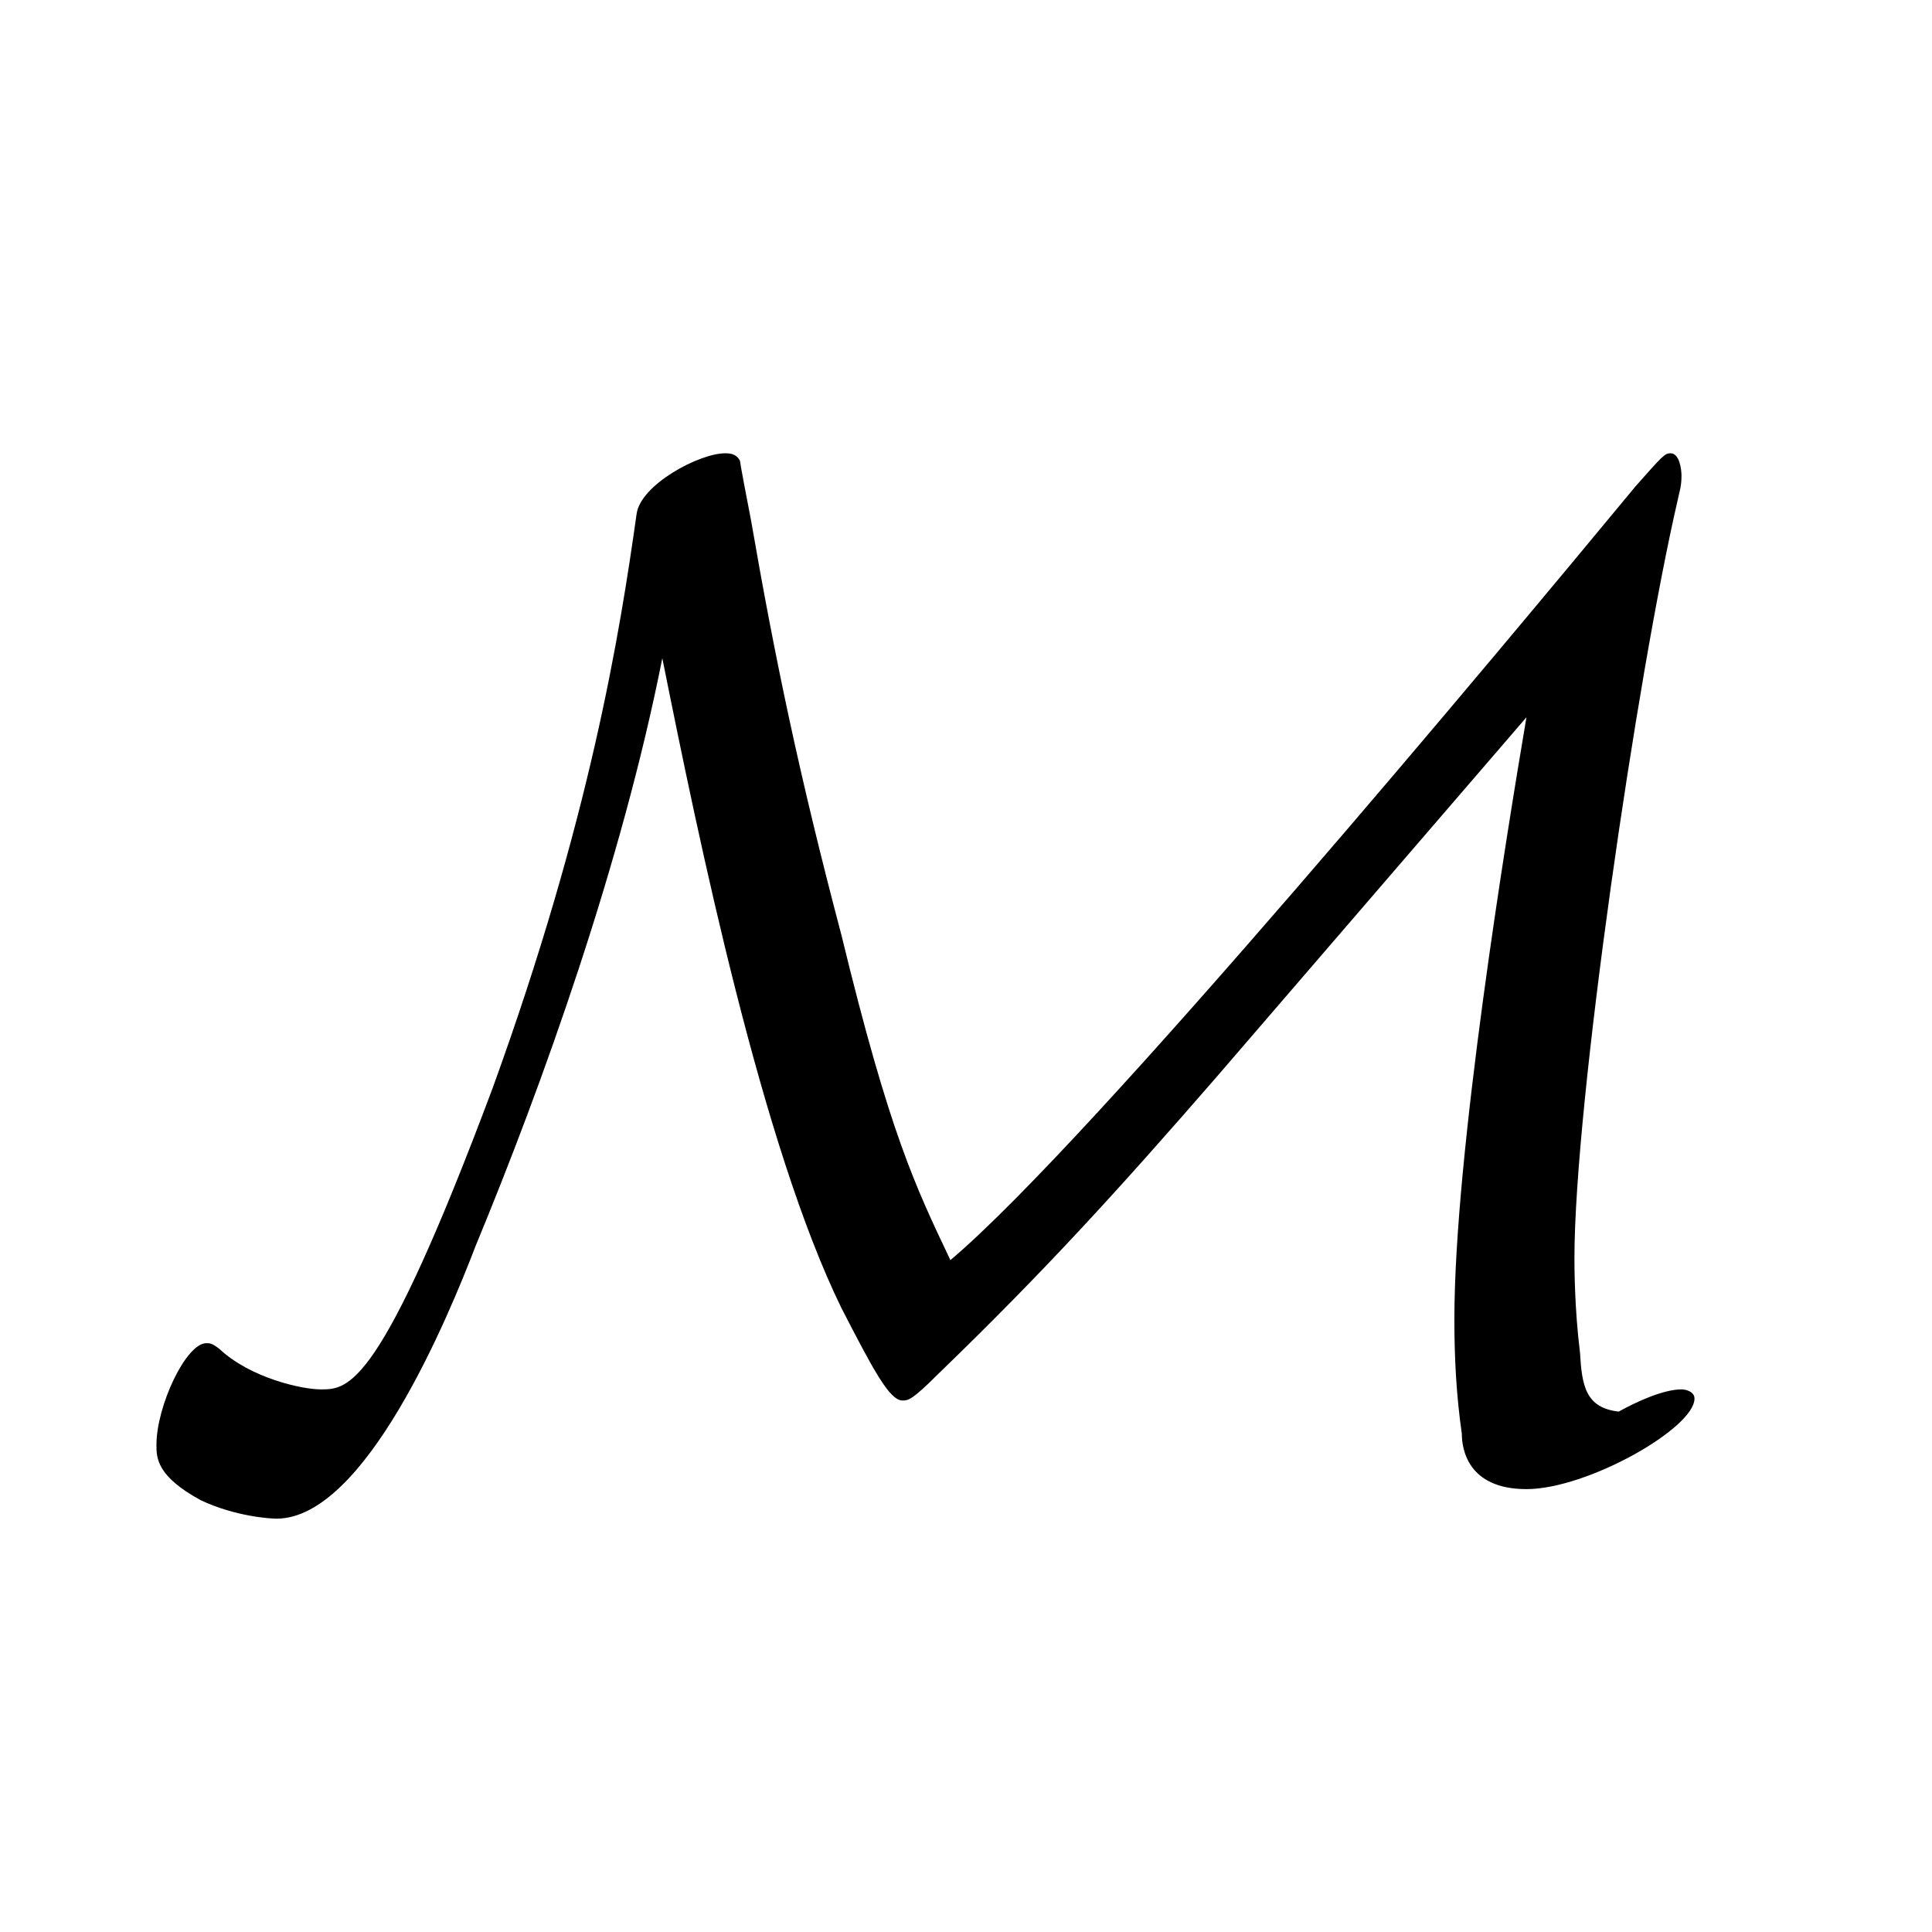 <?xml version="1.0" encoding="UTF-8"?>
<svg xmlns="http://www.w3.org/2000/svg" xmlns:xlink="http://www.w3.org/1999/xlink" width="16.35" height="16.35" viewBox="0 0 16.35 16.35">
<defs>
<g>
<g id="glyph-0-0">
<path d="M 4.609 -6.688 C 4.922 -5.125 5.453 -2.562 6.125 -1.188 C 6.391 -0.672 6.531 -0.406 6.641 -0.406 C 6.688 -0.406 6.719 -0.406 6.938 -0.625 C 7.844 -1.5 8.469 -2.188 9.297 -3.141 L 11.922 -6.188 C 11.75 -5.172 11.312 -2.484 11.312 -1.094 C 11.312 -0.766 11.328 -0.453 11.375 -0.125 C 11.375 0 11.422 0.344 11.922 0.344 C 12.438 0.344 13.344 -0.172 13.344 -0.422 C 13.344 -0.484 13.266 -0.5 13.234 -0.5 C 13.078 -0.5 12.844 -0.391 12.703 -0.312 C 12.422 -0.344 12.391 -0.531 12.375 -0.812 C 12.328 -1.188 12.328 -1.547 12.328 -1.609 C 12.328 -2.922 12.859 -6.547 13.203 -8.031 C 13.219 -8.109 13.234 -8.141 13.234 -8.234 C 13.234 -8.281 13.219 -8.422 13.141 -8.422 C 13.094 -8.422 13.078 -8.406 12.844 -8.141 C 11.719 -6.781 8.234 -2.594 7.047 -1.594 C 6.75 -2.219 6.531 -2.672 6.125 -4.344 C 5.766 -5.703 5.562 -6.688 5.359 -7.859 C 5.328 -8.016 5.266 -8.344 5.266 -8.359 C 5.234 -8.422 5.172 -8.422 5.141 -8.422 C 4.922 -8.422 4.422 -8.156 4.391 -7.906 C 4.25 -6.906 4 -5.328 3.172 -3.047 C 2.219 -0.5 1.953 -0.5 1.719 -0.5 C 1.562 -0.5 1.125 -0.594 0.859 -0.844 C 0.797 -0.891 0.781 -0.891 0.75 -0.891 C 0.578 -0.891 0.328 -0.359 0.328 -0.031 C 0.328 0.078 0.328 0.234 0.703 0.438 C 1 0.578 1.297 0.594 1.344 0.594 C 2.094 0.594 2.797 -1.109 3.031 -1.719 C 3.594 -3.078 4.266 -4.953 4.609 -6.688 Z M 4.609 -6.688 "/>
</g>
</g>
</defs>
<g fill="rgb(0%, 0%, 0%)" fill-opacity="1">
<use xlink:href="#glyph-0-0" x="0.996" y="12.258"/>
</g>
</svg>
